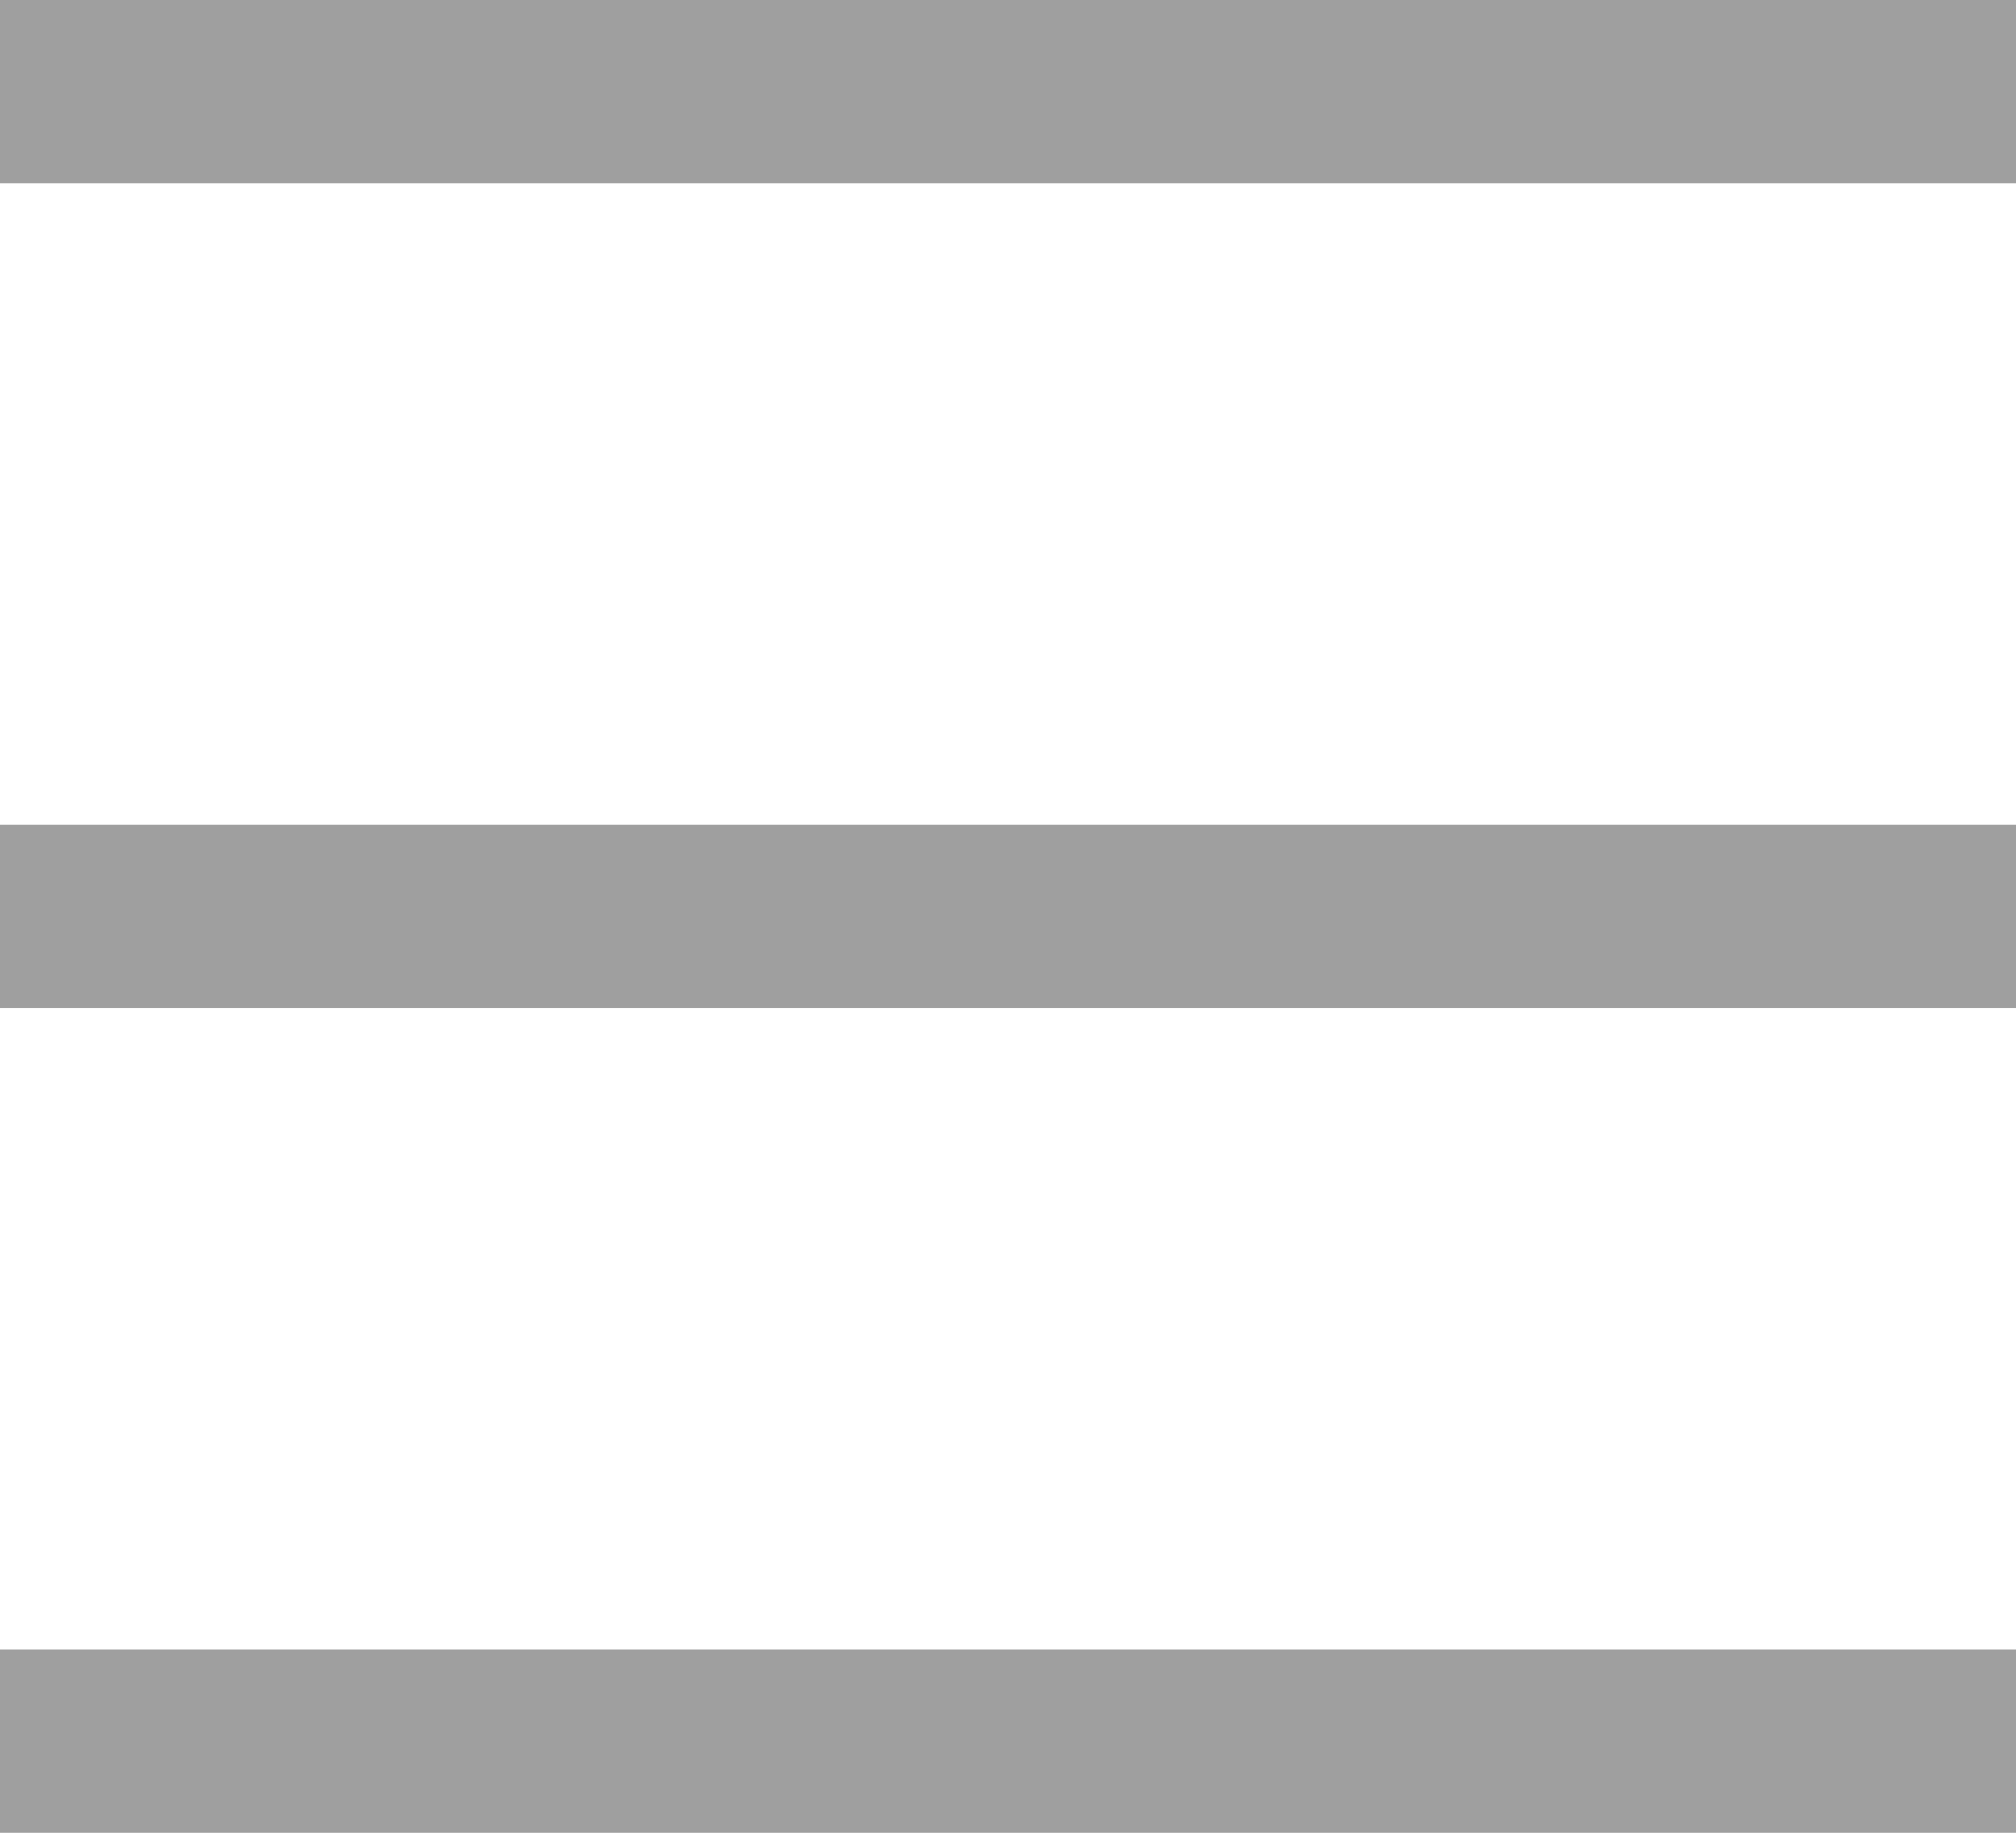 <svg xmlns="http://www.w3.org/2000/svg" width="24.75" height="22.5" viewBox="0 0 24.75 22.5"><defs><style>.a{fill:#9f9f9f;}</style></defs><g transform="translate(-5.625 -6.75)"><path class="a" d="M5.625,6.75h24.75V9H5.625Z"/><path class="a" d="M5.625,16.875h24.75v2.25H5.625Z"/><path class="a" d="M5.625,27h24.75v2.25H5.625Z"/></g></svg>